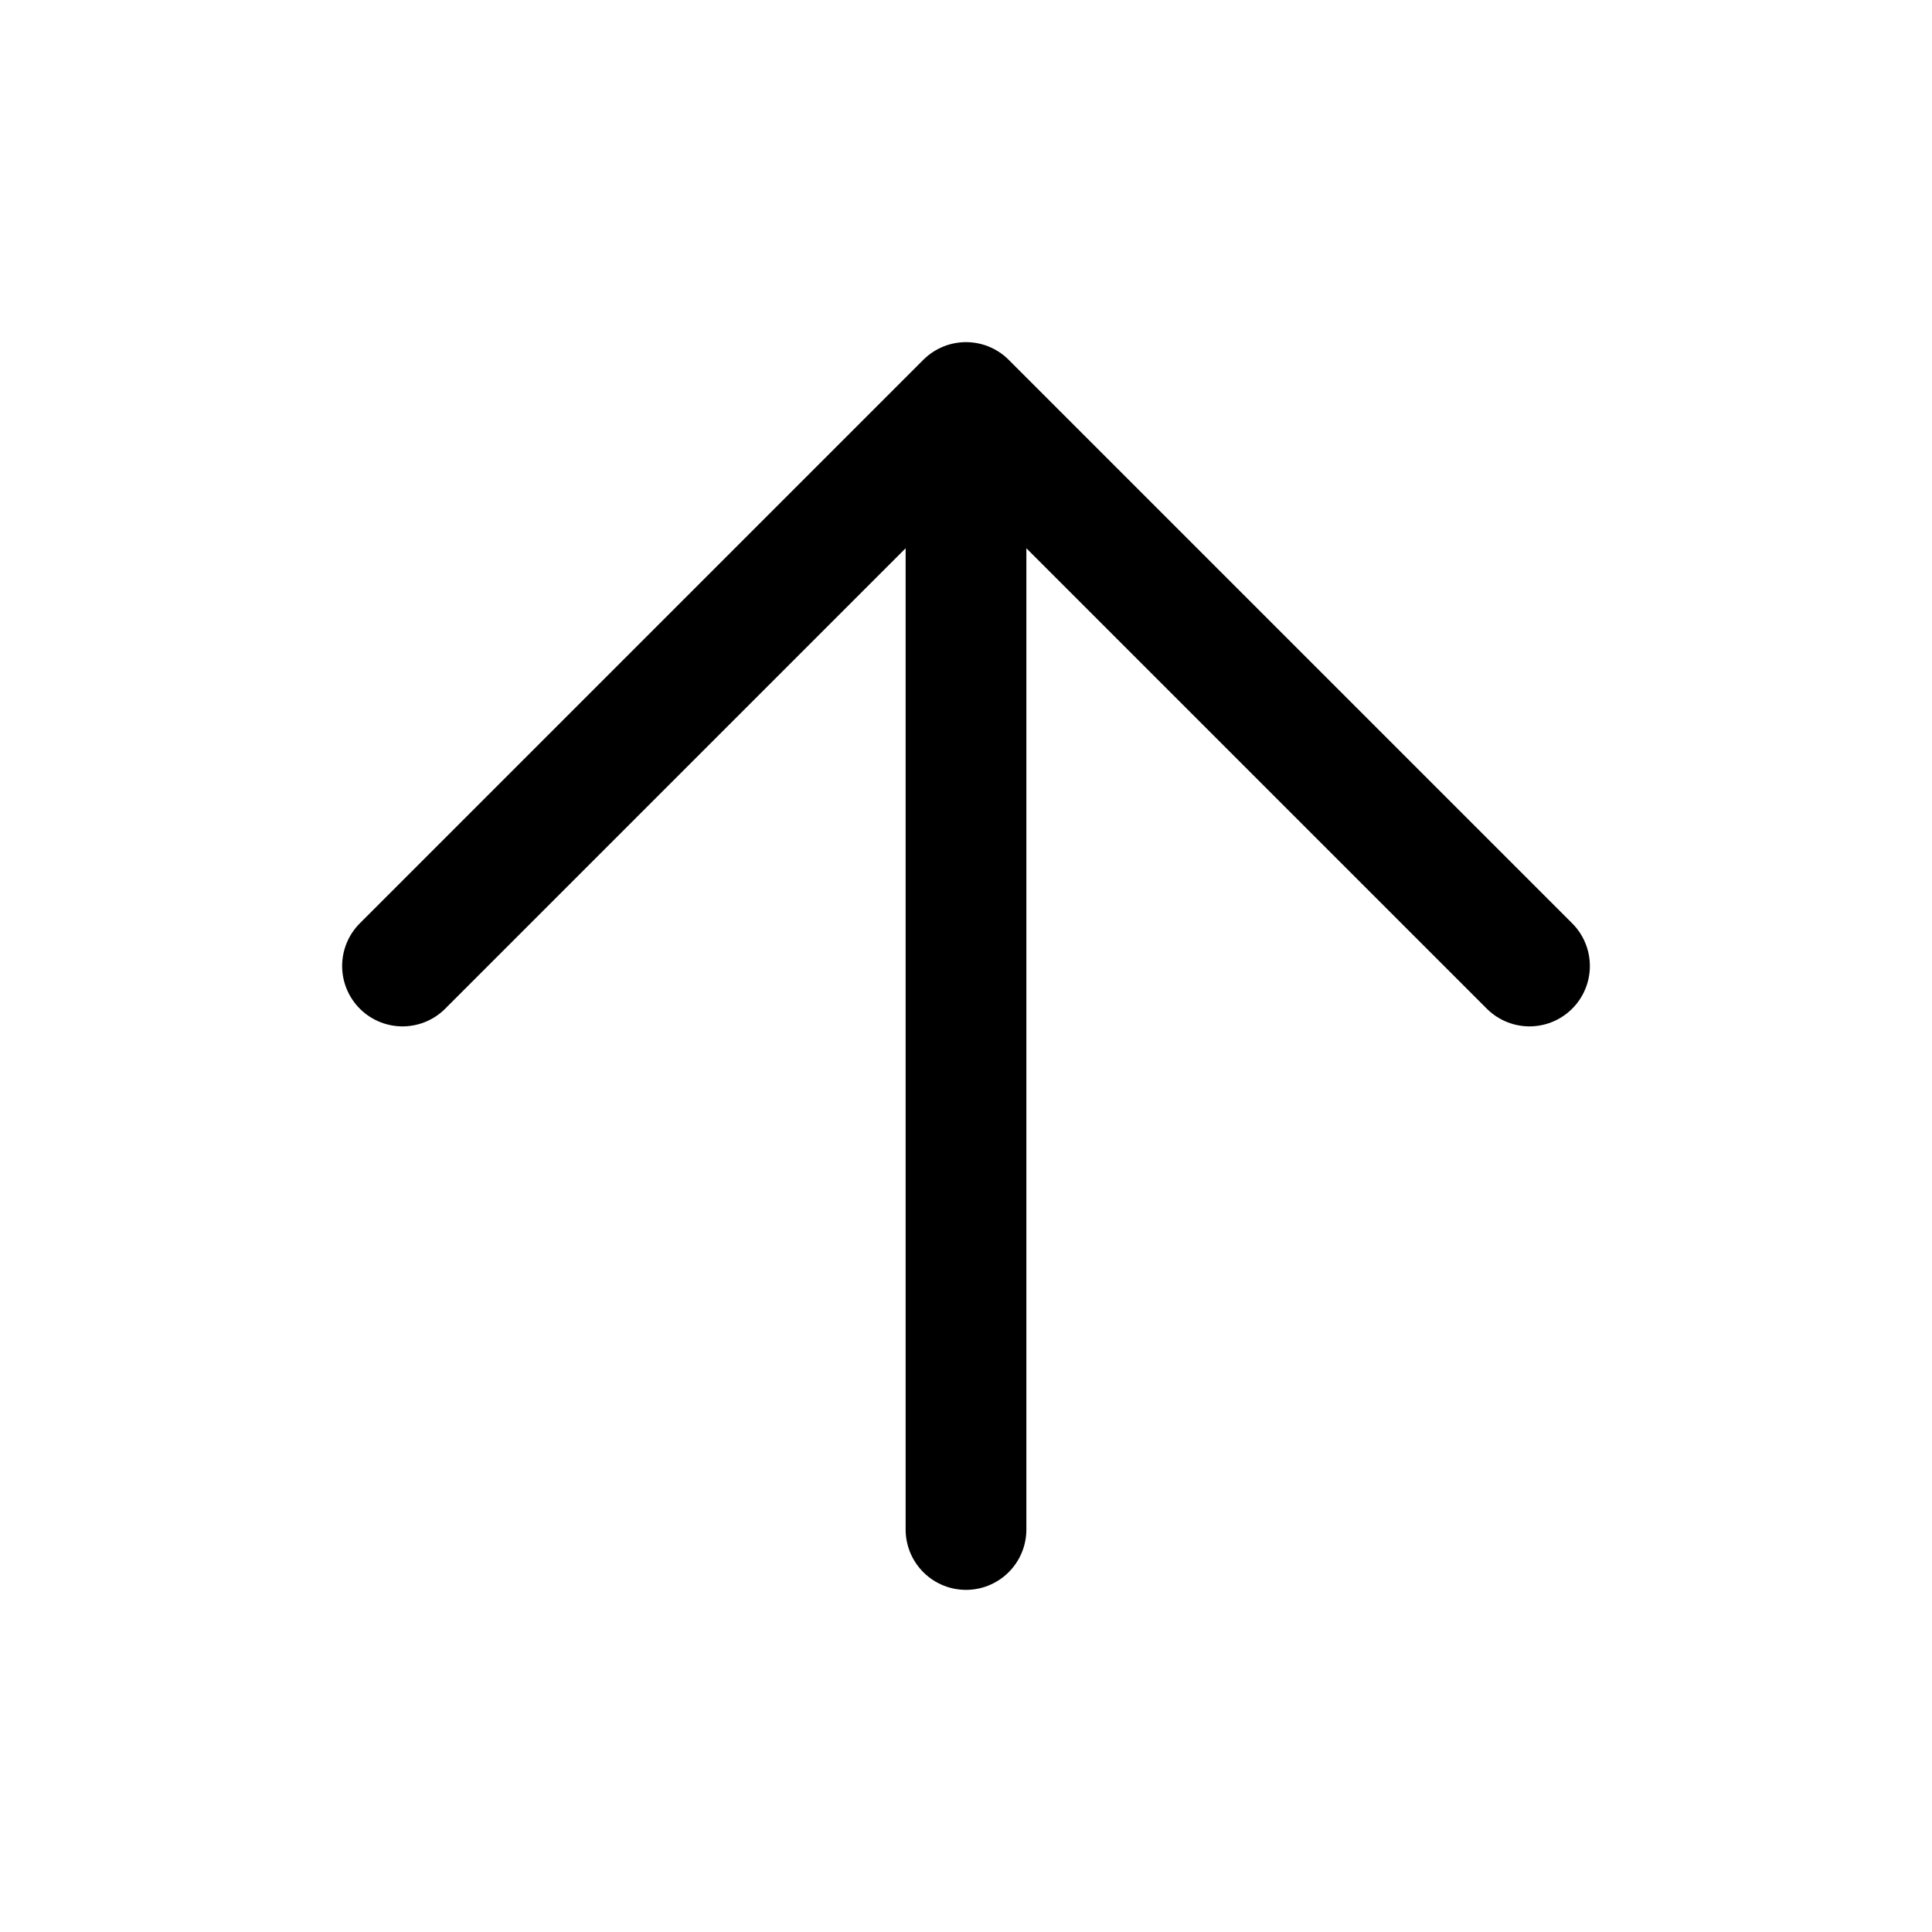 <svg xmlns="http://www.w3.org/2000/svg" viewBox="0 0 56 56" stroke-linejoin="round" stroke-linecap="round" stroke="currentColor" fill="none"><path stroke-width="3.5" d="M28 44.333V11.667m0 0L11.667 28M28 11.667 44.333 28"/></svg>